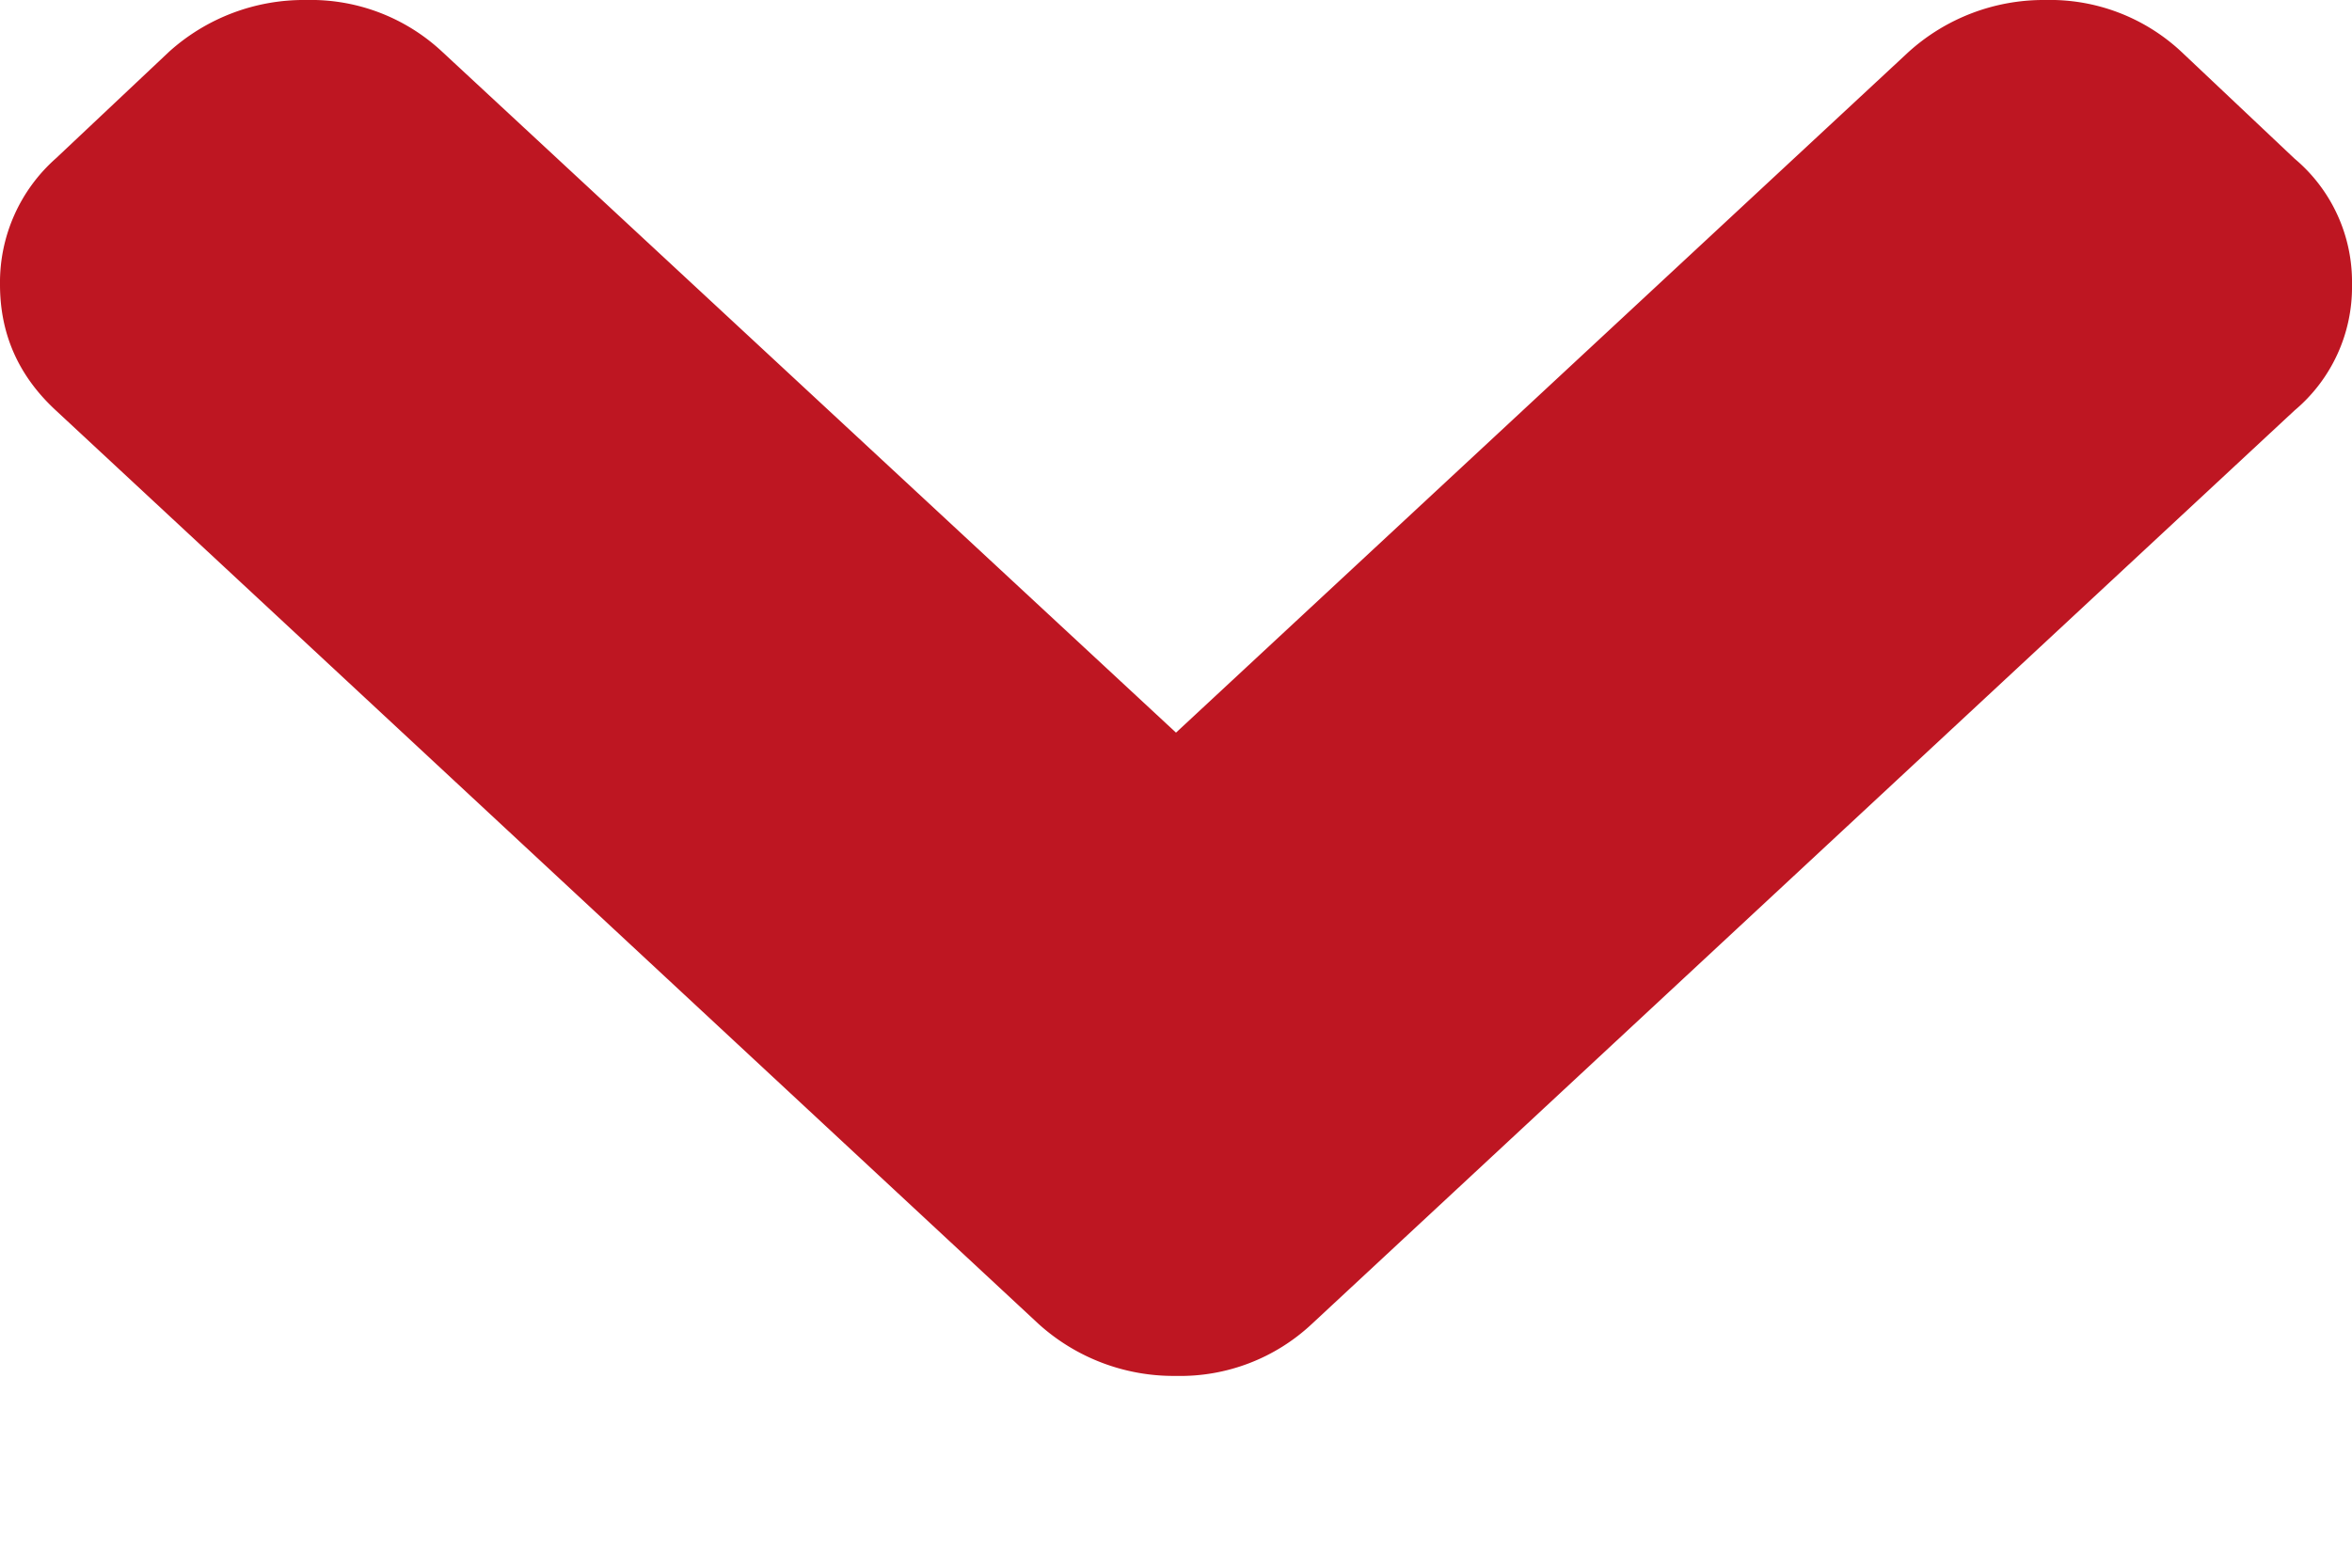 <svg width="9" height="6" viewBox="0 0 9 6" fill="none" xmlns="http://www.w3.org/2000/svg"><path d="M5.02 5.067l3.76-3.496A.616.616 0 0 0 9 1.09a.616.616 0 0 0-.22-.483L8.348.199A.736.736 0 0 0 7.827 0 .77.77 0 0 0 7.302.2L4.5 2.804 1.692.198A.736.736 0 0 0 1.172 0a.77.77 0 0 0-.525.198L.214.606A.634.634 0 0 0 0 1.089c0 .19.071.35.214.482l3.76 3.496a.77.77 0 0 0 .526.199.736.736 0 0 0 .52-.199z" fill="#BE1622"/></svg>